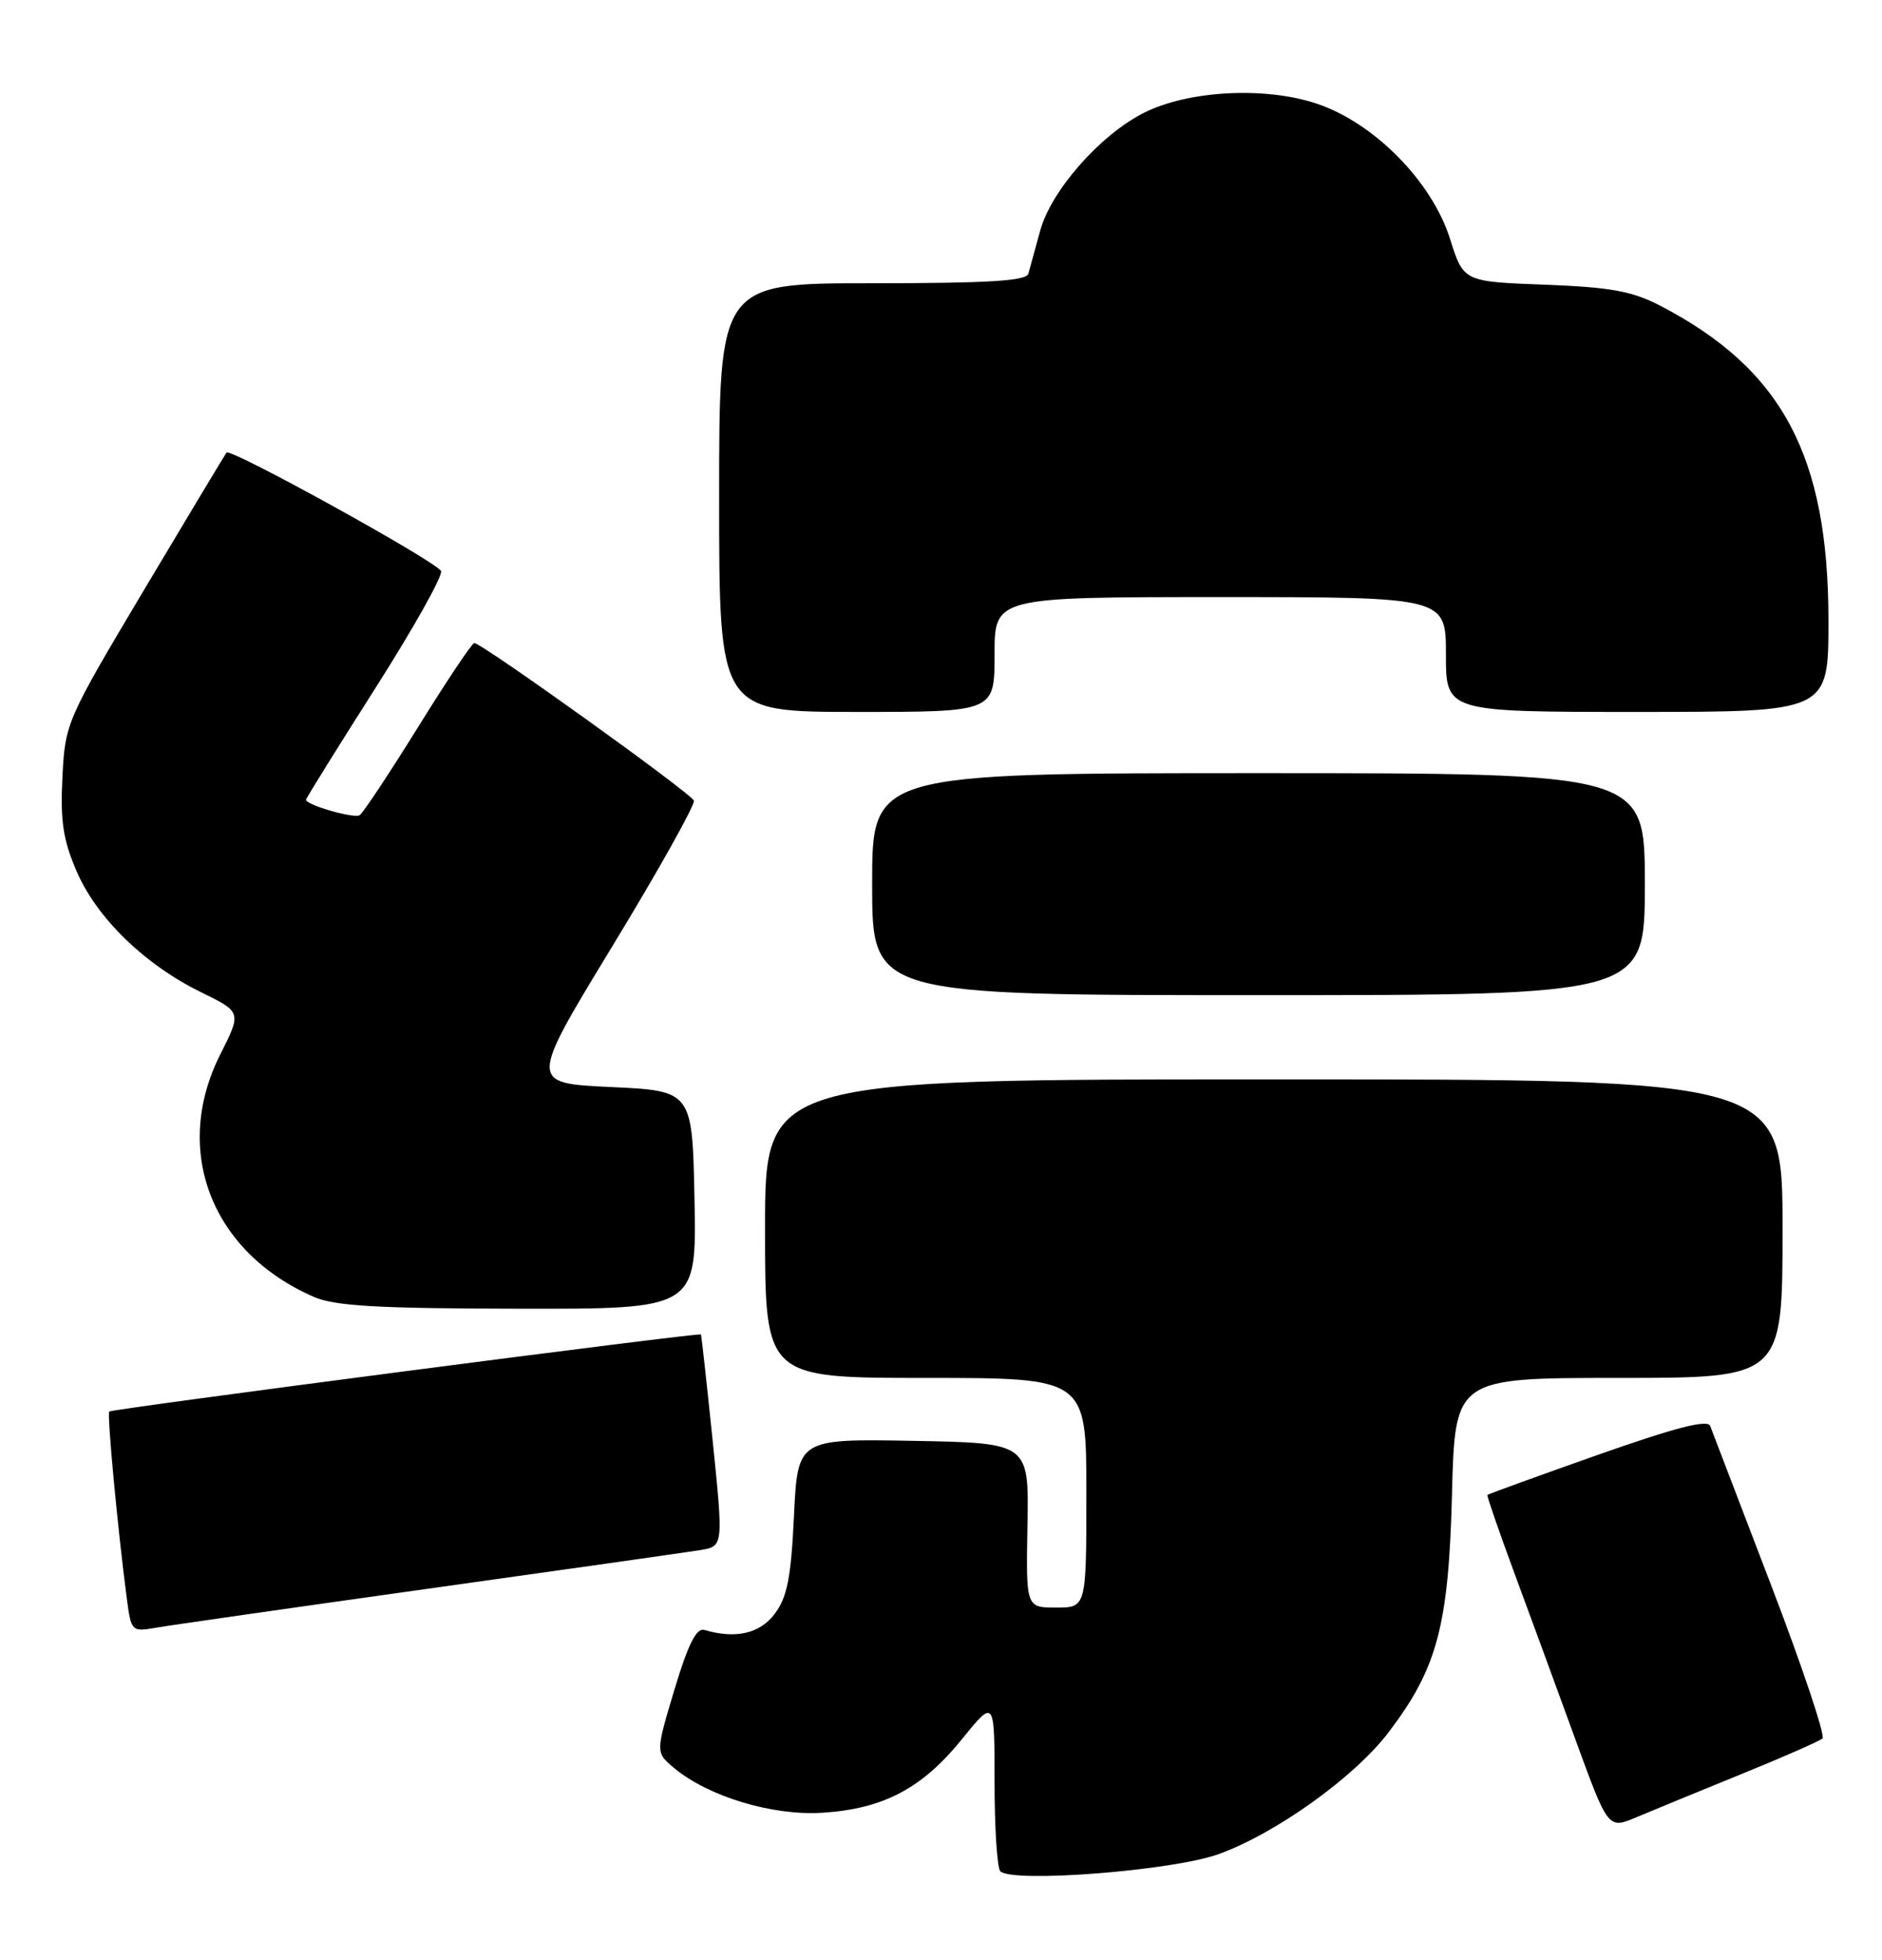 <?xml version="1.0" encoding="UTF-8" standalone="no"?>
<!DOCTYPE svg PUBLIC "-//W3C//DTD SVG 1.1//EN" "http://www.w3.org/Graphics/SVG/1.1/DTD/svg11.dtd" >
<svg xmlns="http://www.w3.org/2000/svg" xmlns:xlink="http://www.w3.org/1999/xlink" version="1.1" viewBox="0 0 246 256">
 <g >
 <path fill="currentColor"
d=" M 159.28 242.21 C 166.73 239.53 177.01 232.18 181.45 226.36 C 187.86 217.97 189.35 212.42 189.79 195.25 C 190.18 180.00 190.18 180.00 211.59 180.00 C 233.00 180.00 233.00 180.00 233.00 160.50 C 233.00 141.00 233.00 141.00 166.50 141.00 C 100.00 141.00 100.00 141.00 100.00 160.50 C 100.00 180.00 100.00 180.00 121.00 180.00 C 142.00 180.00 142.00 180.00 142.00 195.00 C 142.00 210.00 142.00 210.00 138.05 210.00 C 134.11 210.00 134.11 210.00 134.30 199.25 C 134.50 188.50 134.50 188.50 119.38 188.22 C 104.27 187.95 104.27 187.95 103.78 198.04 C 103.40 206.11 102.89 208.66 101.27 210.81 C 99.33 213.40 96.15 214.13 92.07 212.92 C 91.03 212.62 89.95 214.76 88.16 220.71 C 85.69 228.93 85.69 228.93 88.09 230.94 C 92.57 234.68 100.95 237.22 107.50 236.80 C 115.45 236.30 120.54 233.62 125.72 227.21 C 130.00 221.93 130.00 221.93 130.00 232.80 C 130.00 238.77 130.34 244.01 130.75 244.44 C 132.28 246.01 153.28 244.38 159.28 242.21 Z  M 227.50 231.80 C 233.00 229.57 237.82 227.45 238.22 227.10 C 238.61 226.75 235.58 217.70 231.47 206.98 C 227.37 196.27 223.80 186.95 223.54 186.27 C 223.21 185.39 218.99 186.48 208.83 190.06 C 201.00 192.82 194.51 195.18 194.42 195.29 C 194.33 195.41 195.92 200.00 197.95 205.50 C 199.99 211.00 203.57 220.77 205.92 227.22 C 210.20 238.94 210.20 238.94 213.85 237.41 C 215.86 236.56 222.00 234.04 227.50 231.80 Z  M 56.00 207.53 C 73.88 205.03 89.86 202.76 91.53 202.49 C 94.56 201.99 94.56 201.99 93.16 188.25 C 92.38 180.69 91.69 174.42 91.62 174.32 C 91.40 174.05 14.63 184.04 14.28 184.39 C 13.97 184.70 15.40 199.91 16.58 208.85 C 17.14 213.10 17.22 213.18 20.33 212.64 C 22.07 212.33 38.12 210.04 56.00 207.53 Z  M 90.78 156.75 C 90.50 142.50 90.50 142.50 79.83 142.00 C 69.15 141.50 69.15 141.50 80.09 123.53 C 86.10 113.65 90.87 105.12 90.70 104.59 C 90.38 103.64 63.00 84.01 61.99 84.00 C 61.70 84.00 58.39 88.95 54.63 95.01 C 50.87 101.06 47.44 106.23 47.01 106.49 C 46.26 106.96 40.00 105.15 40.00 104.47 C 40.00 104.29 44.07 97.74 49.05 89.92 C 54.03 82.10 57.90 75.21 57.65 74.60 C 57.16 73.42 30.13 58.49 29.61 59.12 C 29.44 59.33 24.63 67.34 18.91 76.92 C 8.65 94.13 8.52 94.44 8.16 101.50 C 7.87 107.23 8.24 109.69 10.01 113.81 C 12.64 119.91 18.89 125.99 26.27 129.61 C 31.58 132.21 31.58 132.21 28.79 137.75 C 22.47 150.27 27.63 163.60 41.04 169.42 C 43.78 170.61 49.36 170.93 67.78 170.96 C 91.05 171.00 91.05 171.00 90.78 156.75 Z  M 215.00 115.50 C 215.00 101.00 215.00 101.00 164.50 101.00 C 114.00 101.00 114.00 101.00 114.00 115.50 C 114.00 130.00 114.00 130.00 164.50 130.00 C 215.00 130.00 215.00 130.00 215.00 115.50 Z  M 130.00 85.50 C 130.00 78.00 130.00 78.00 159.50 78.00 C 189.00 78.00 189.00 78.00 189.00 85.50 C 189.00 93.00 189.00 93.00 214.00 93.00 C 239.00 93.00 239.00 93.00 239.00 81.09 C 239.00 59.52 232.95 48.21 217.00 39.93 C 213.34 38.03 210.53 37.52 201.90 37.19 C 191.30 36.79 191.30 36.79 189.54 31.22 C 187.18 23.71 179.59 16.02 172.08 13.53 C 165.30 11.27 155.21 11.83 149.46 14.77 C 143.74 17.68 137.37 24.94 135.96 30.15 C 135.30 32.54 134.61 35.06 134.42 35.75 C 134.15 36.70 129.20 37.00 114.03 37.00 C 94.00 37.00 94.00 37.00 94.00 65.00 C 94.00 93.00 94.00 93.00 112.00 93.00 C 130.00 93.00 130.00 93.00 130.00 85.50 Z "/>
</g>
</svg>